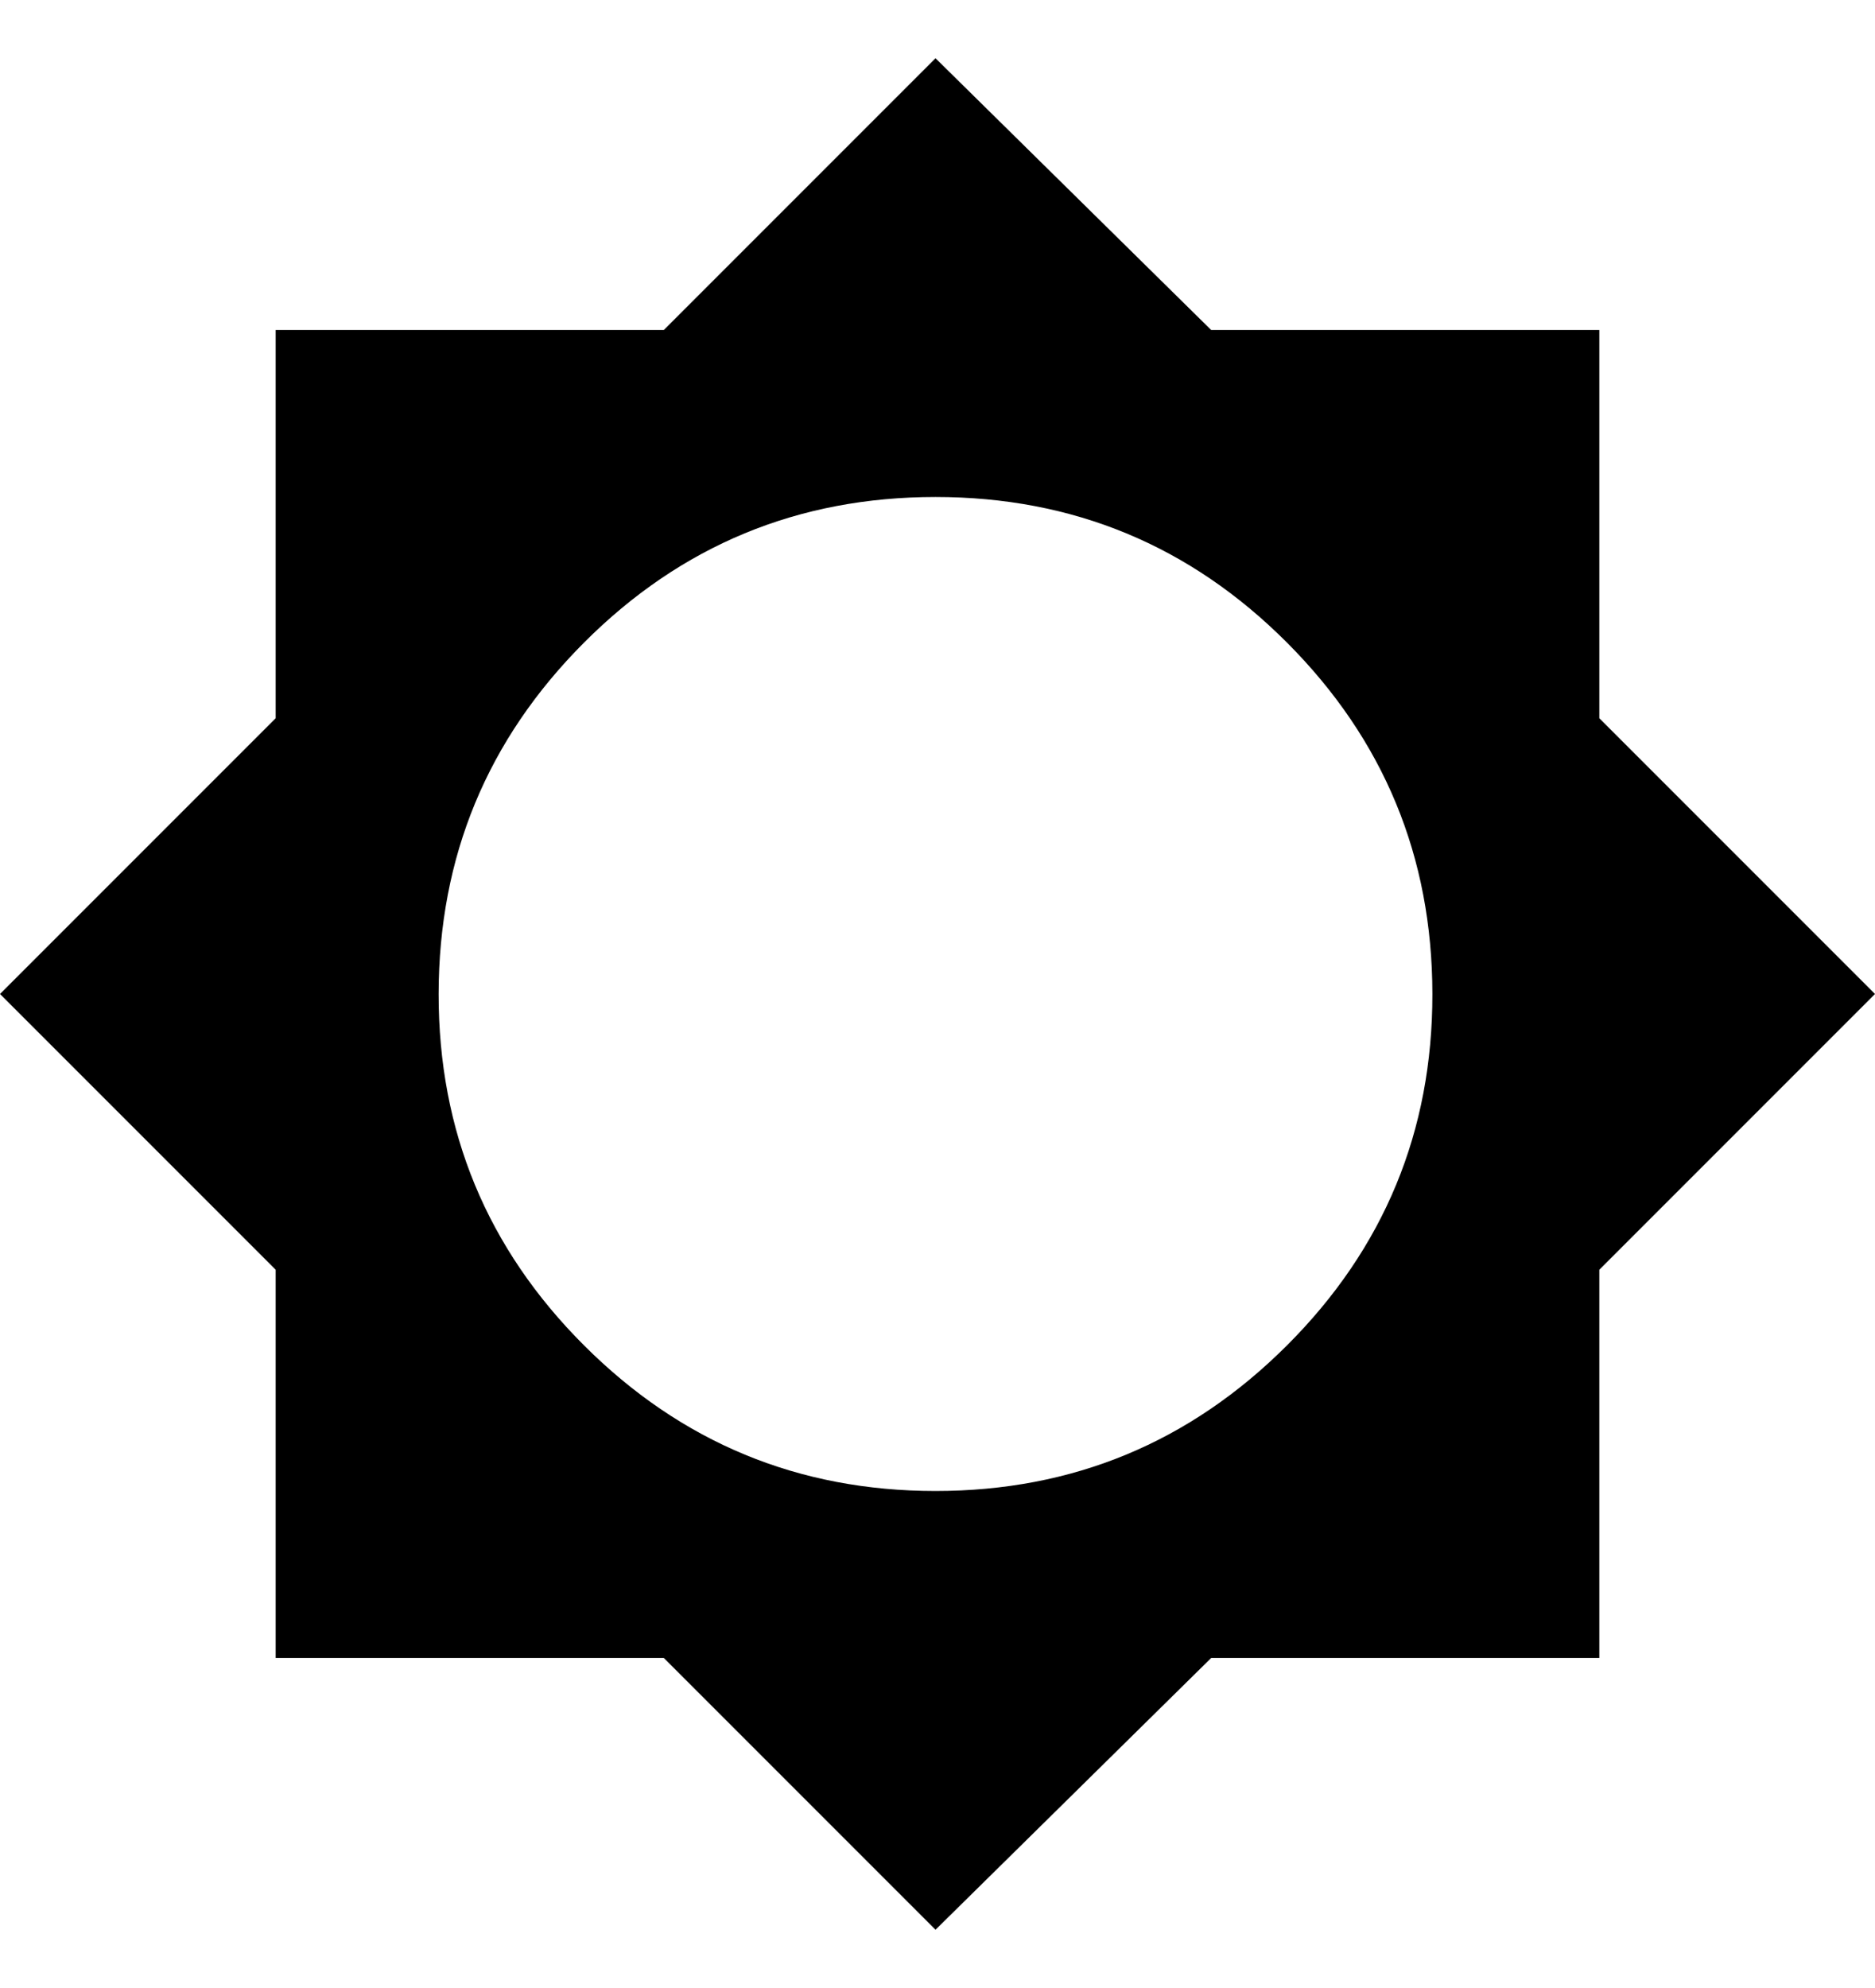 <svg height="1000" width="943.4" xmlns="http://www.w3.org/2000/svg"><path d="m804.7 638.7v195.3h-195.3l-138.7 136.7-136.7-136.7h-195.3v-195.3l-138.7-138.7 138.7-138.7v-195.3h195.3l136.7-136.7 138.7 136.7h195.3v195.3l138.7 138.7z m-334 111.3q103.5 0 176.8-73.2t73.2-176.8-73.2-176.8-176.8-73.2-176.8 73.2-73.2 176.8 73.2 176.8 176.8 73.2z" /></svg>